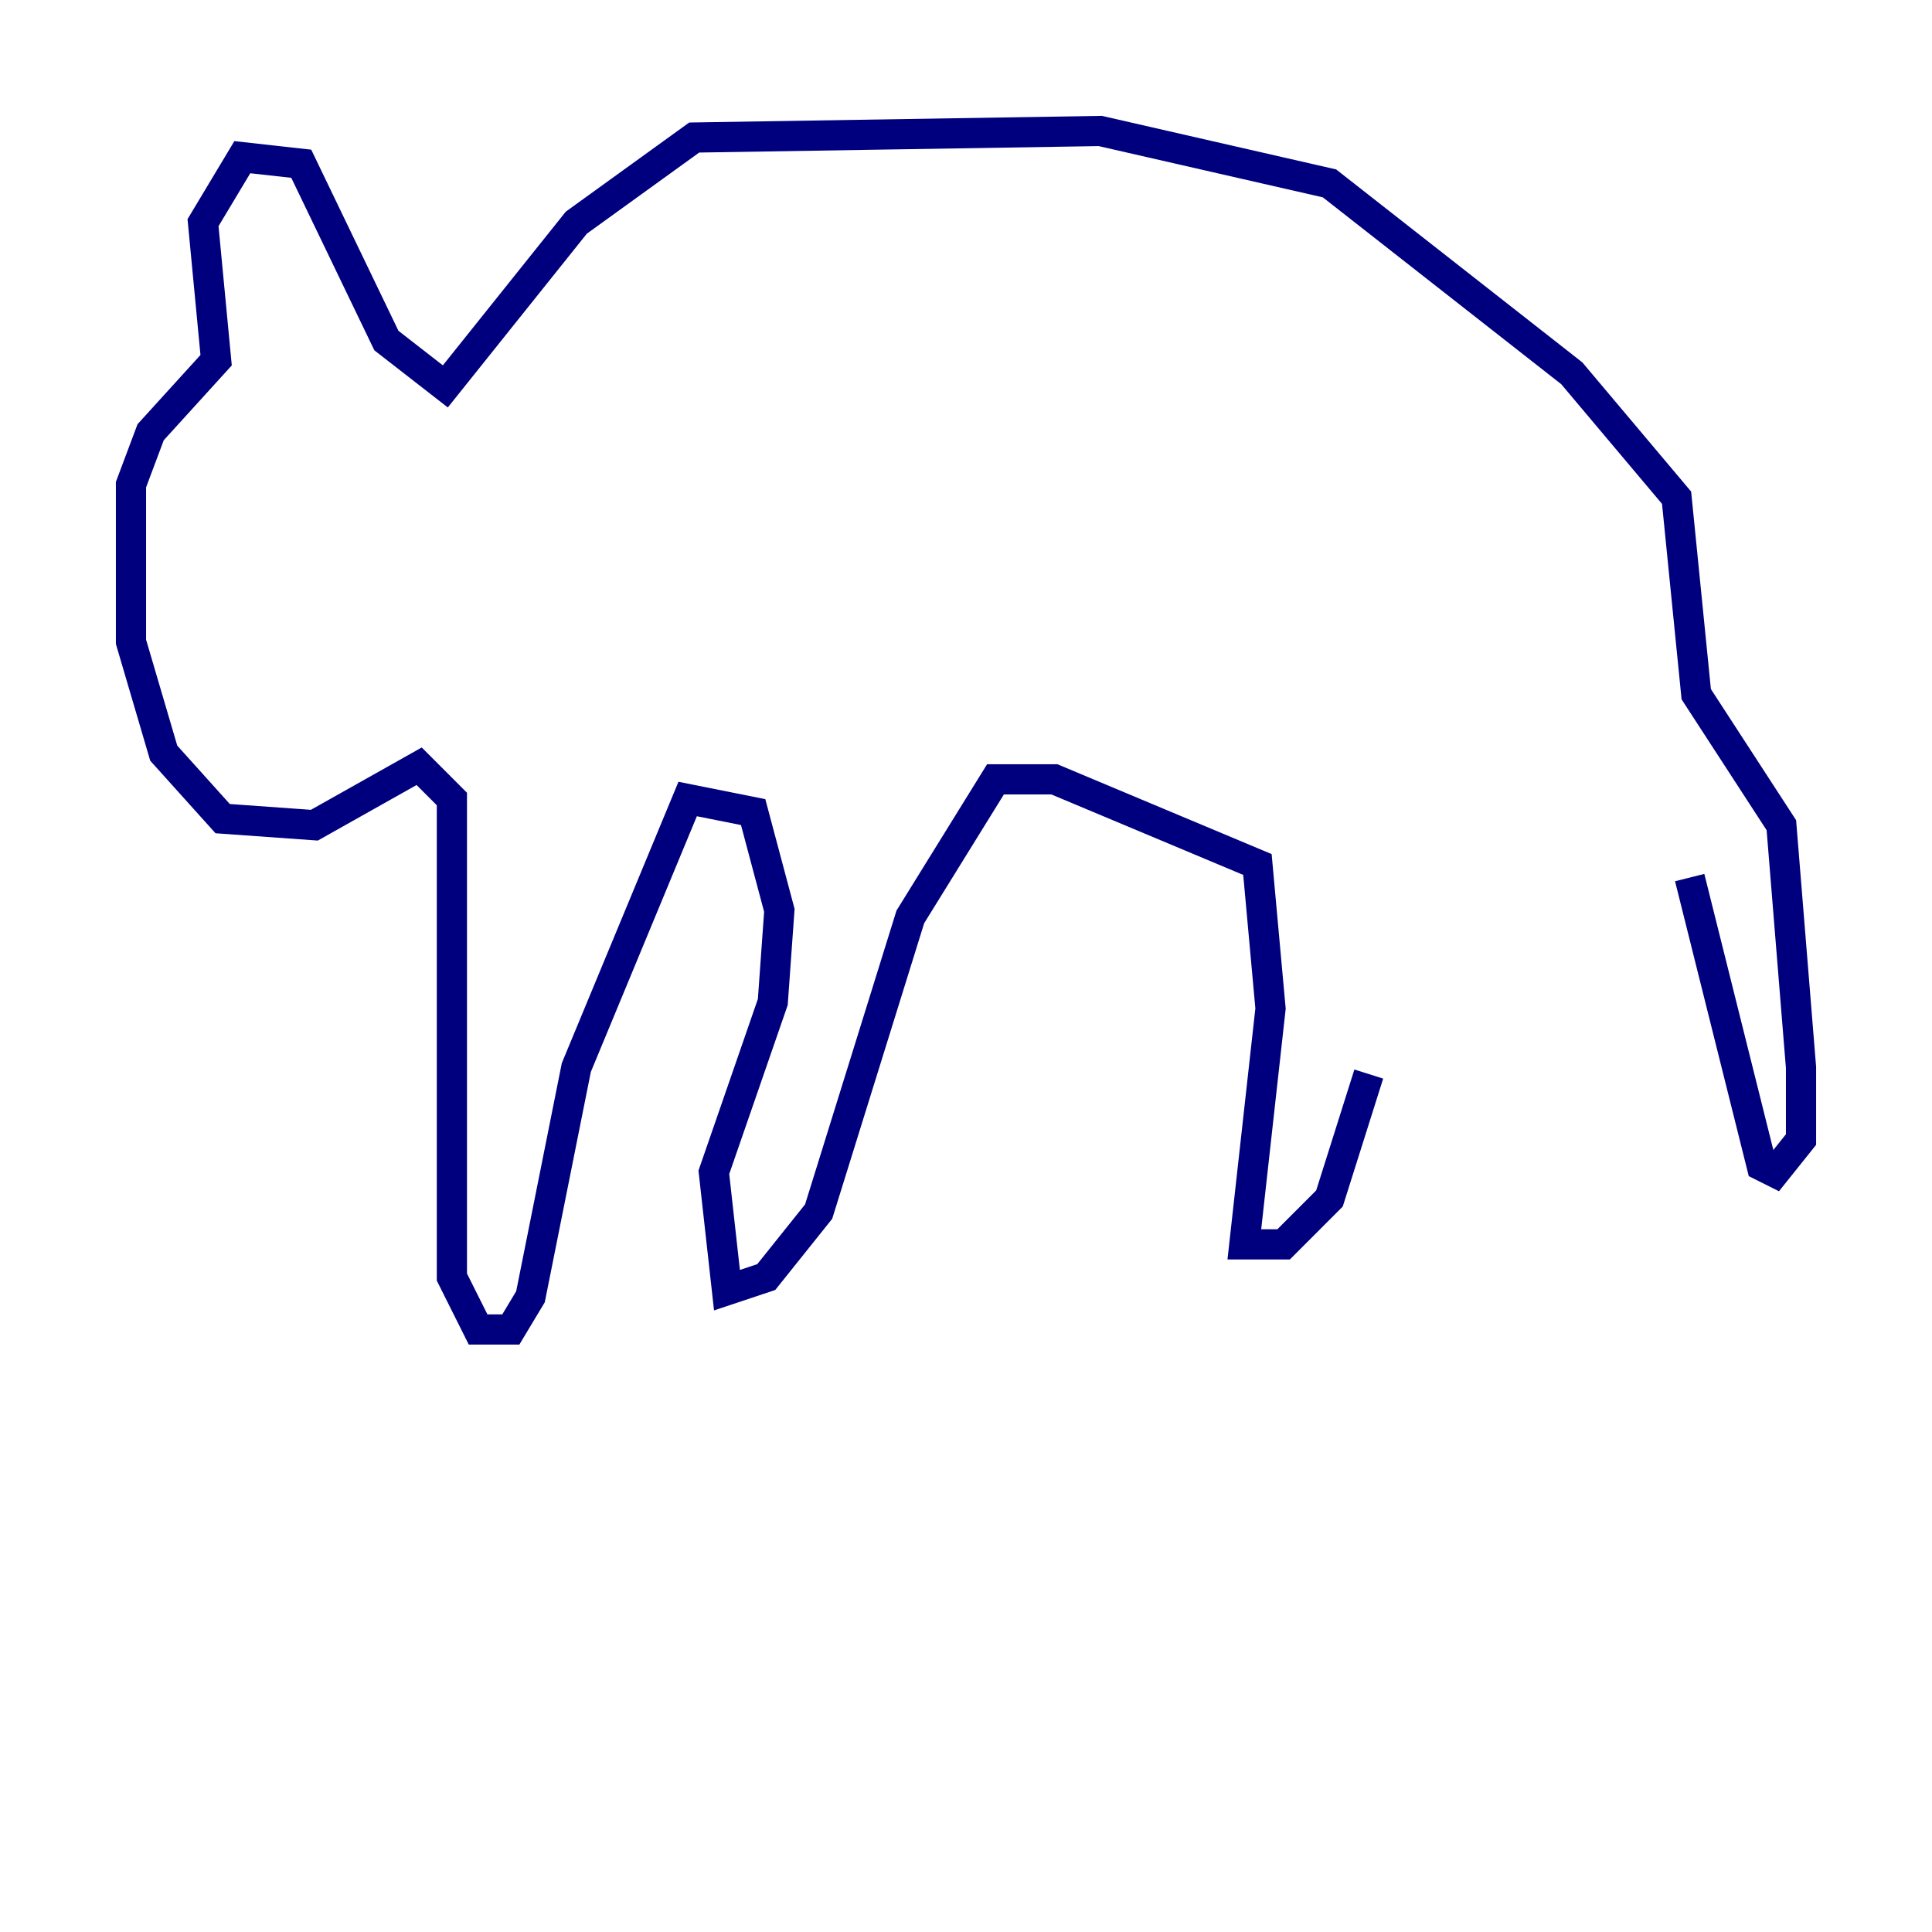 <?xml version="1.0" encoding="utf-8" ?>
<svg baseProfile="tiny" height="128" version="1.2" viewBox="0,0,128,128" width="128" xmlns="http://www.w3.org/2000/svg" xmlns:ev="http://www.w3.org/2001/xml-events" xmlns:xlink="http://www.w3.org/1999/xlink"><defs /><polyline fill="none" points="111.946,58.142 116.719,77.234 117.586,77.668 119.322,75.498 119.322,70.725 118.02,54.671 112.38,45.993 111.078,32.976 104.136,24.732 88.081,12.149 72.895,8.678 45.993,9.112 38.183,14.752 29.505,25.6 25.6,22.563 19.959,10.848 16.054,10.414 13.451,14.752 14.319,23.864 9.98,28.637 8.678,32.108 8.678,42.522 10.848,49.898 14.752,54.237 20.827,54.671 27.77,50.766 29.939,52.936 29.939,84.61 31.675,88.081 33.844,88.081 35.146,85.912 38.183,70.725 45.559,52.936 49.898,53.803 51.634,60.312 51.2,66.386 47.295,77.668 48.163,85.478 50.766,84.61 54.237,80.271 60.312,60.746 65.953,51.634 69.858,51.634 83.308,57.275 84.176,66.82 82.441,82.441 85.044,82.441 88.081,79.403 90.685,71.159" stroke="#00007f" stroke-width="2" /></svg>